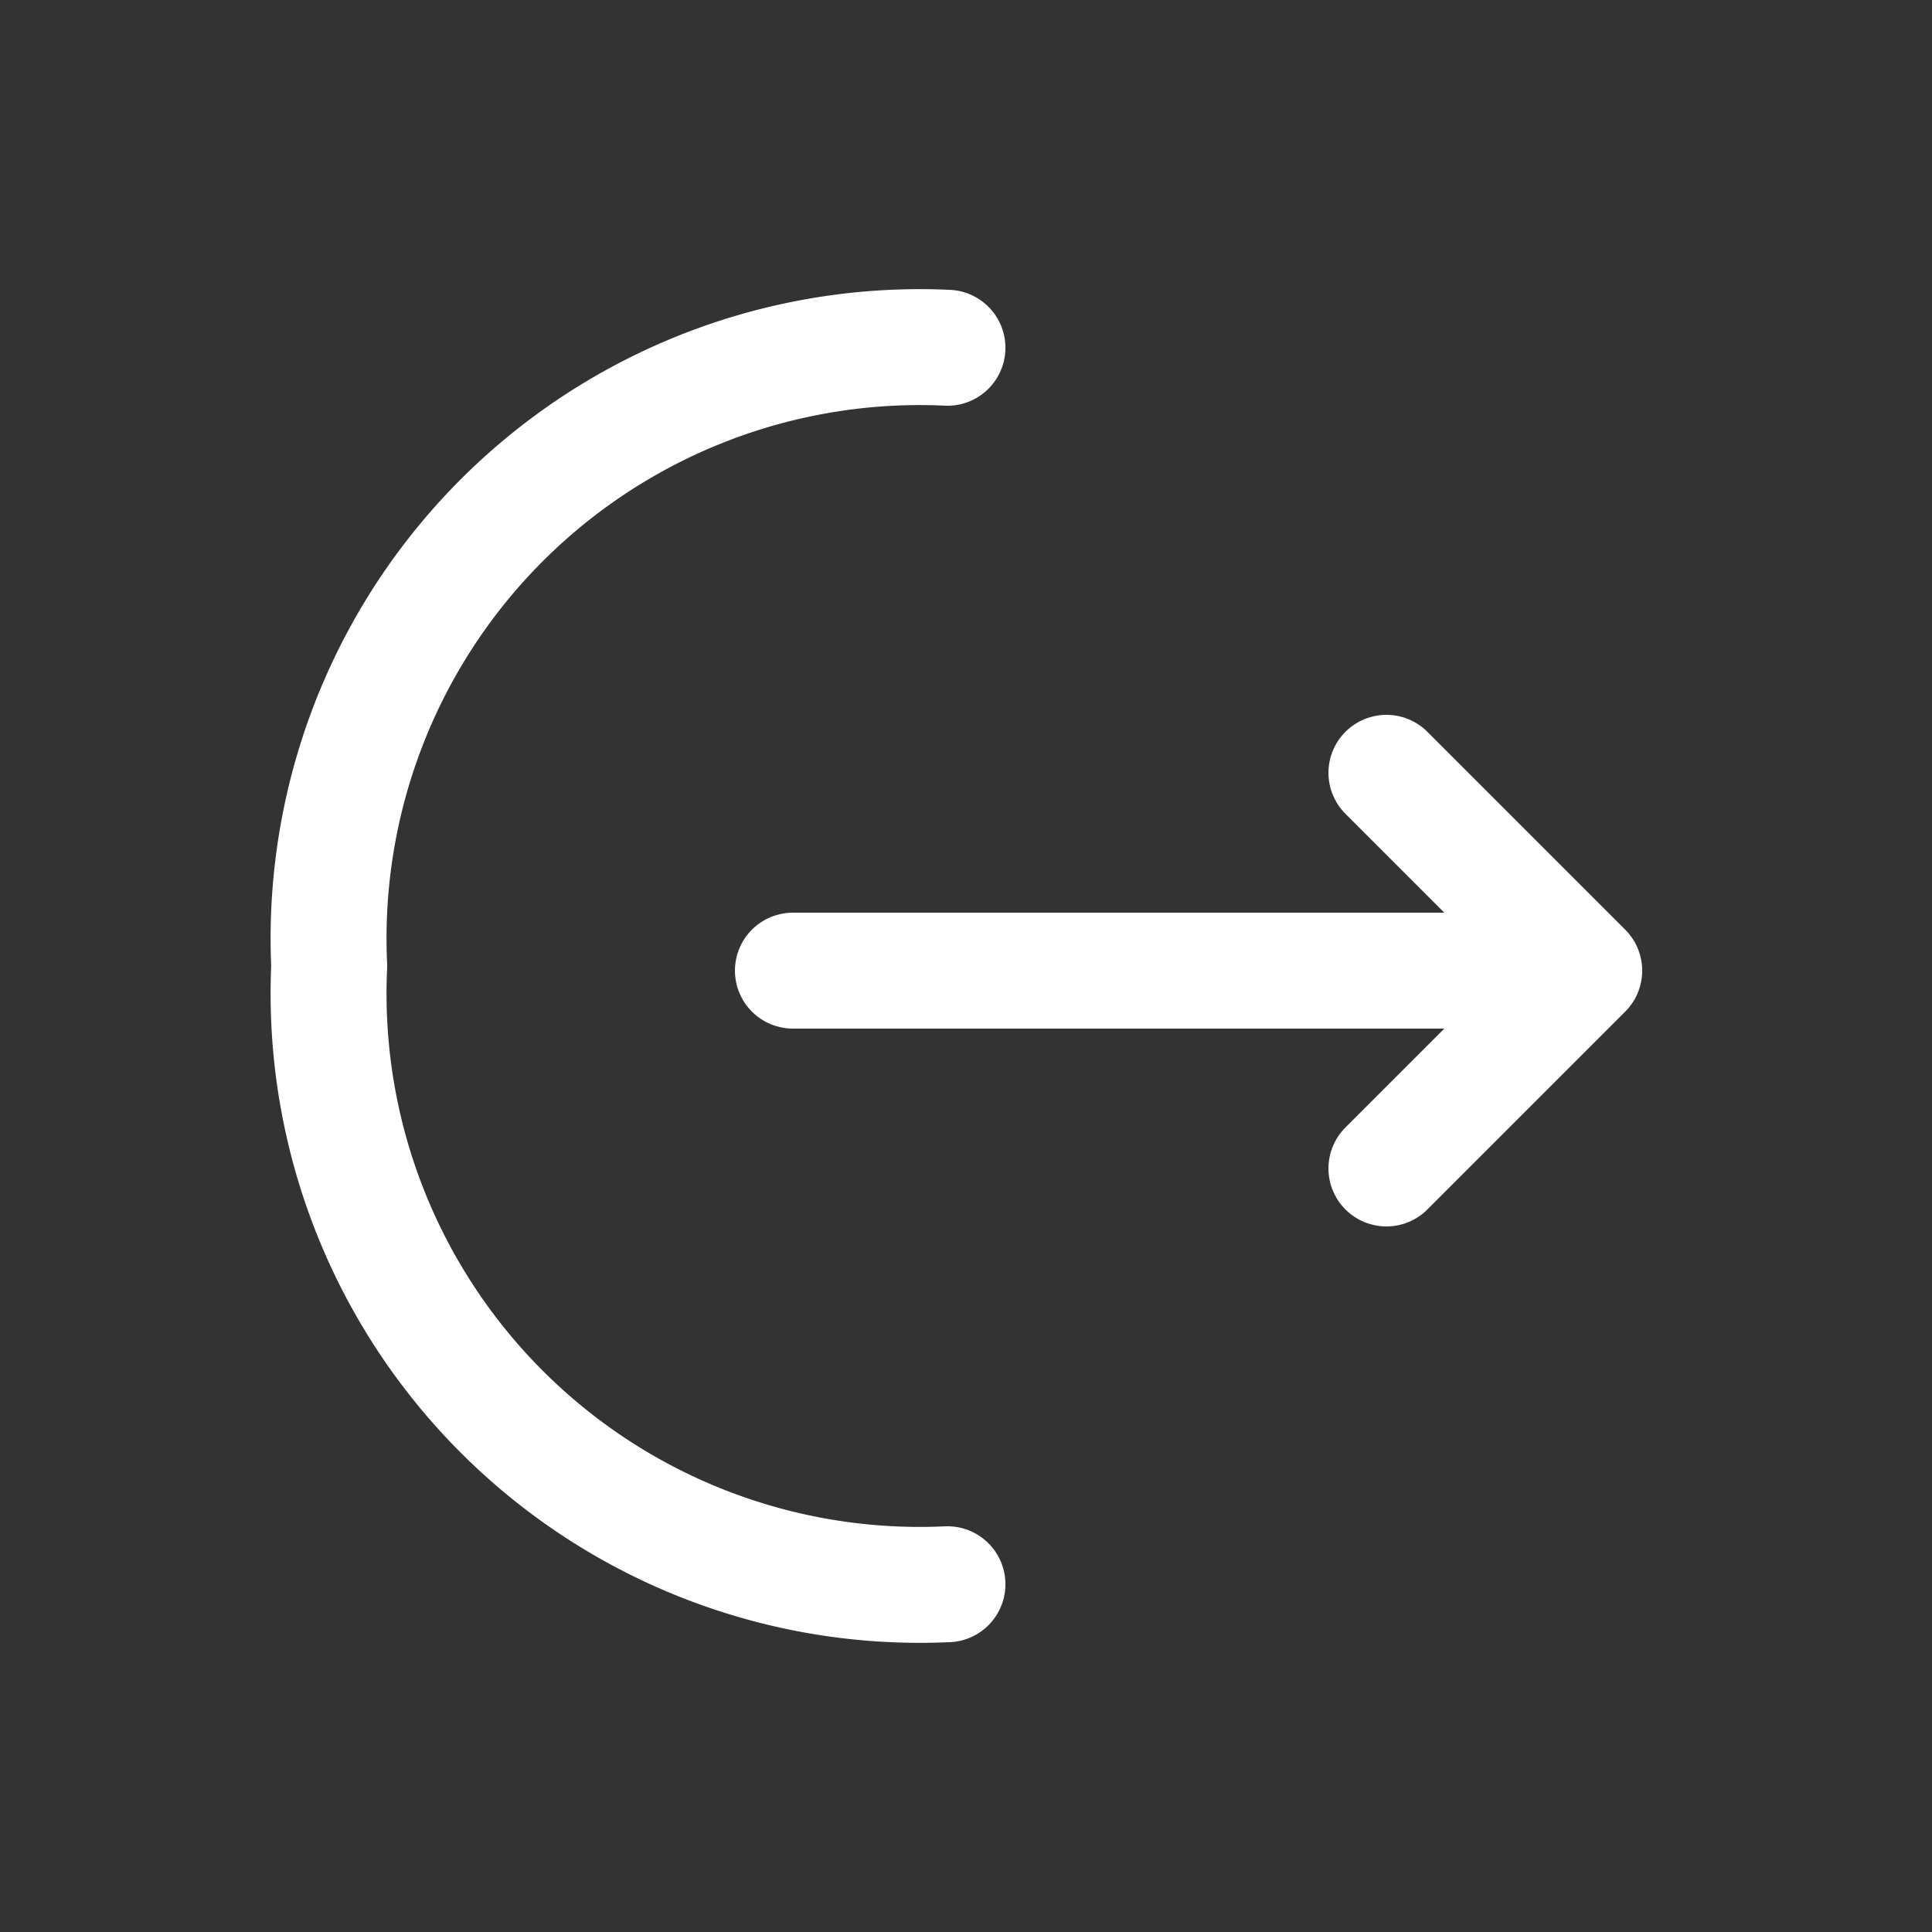 <svg xmlns="http://www.w3.org/2000/svg" width="25" height="25" viewBox="0 0 25 25">
  <rect x="0" y="0" width="25" height="25" fill="#333333" stroke="none"/>
  <g id="vuesax_linear_logout" data-name="vuesax/linear/logout" transform="translate(0.5 0.5)">
    <g id="vuesax_linear_logout-2" data-name="vuesax/linear/logout">
      <g id="logout">
        <path id="Vector" d="M0,5.12,2.56,2.56,0,0" transform="translate(17.44 9.5)" fill="none" stroke="#fff" stroke-linecap="round" stroke-linejoin="round" stroke-miterlimit="10" stroke-width="1.5" stroke-dasharray="0 0"/>
        <path id="Vector-2" data-name="Vector" d="M0,0H10.17" transform="translate(9.76 12.06)" fill="none" stroke="#fff" stroke-linecap="round" stroke-linejoin="round" stroke-miterlimit="10" stroke-width="1.5" stroke-dasharray="0 0"/>
        <path id="Vector-3" data-name="Vector" d="M8,16A7.651,7.651,0,0,1,0,8,7.651,7.651,0,0,1,8,0" transform="translate(3.76 4)" fill="none" stroke="#fff" stroke-linecap="round" stroke-linejoin="round" stroke-miterlimit="10" stroke-width="1.5" stroke-dasharray="0 0"/>
        <path id="Vector-4" data-name="Vector" d="M24,0V24H0V0Z" transform="translate(24 24) rotate(180)" fill="none" stroke="#fff" stroke-width="1" opacity="0"/>
      </g>
    </g>
  </g>
</svg>

